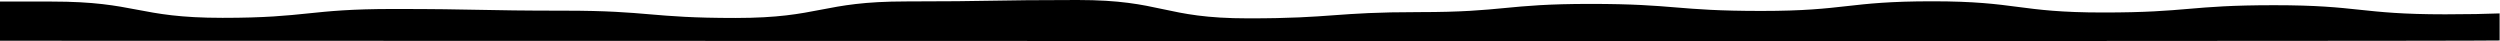 <svg xmlns="http://www.w3.org/2000/svg" viewBox="0 0 1920 31.6" preserveAspectRatio="none">
<path class="elementor-shape-fill vc-shape-fill" d="M0,31.3V1.2c10.4,0,22.9,0,39.6,0c65.7,0,65.7,12.5,131.3,12.5c65.7,0,65.7-6.8,131.3-6.8c65.7,0,65.7,1.3,131.3,1.3
	s65.7,5.6,131.3,5.6S630.6,1.1,696.2,1.1S761.9,0,827.5,0s65.7,14.1,131.3,14.1s65.7-4.8,131.3-4.8c65.7,0,65.7-6.3,131.3-6.3
	s65.7,5.4,131.3,5.4S1418.4,1,1484,1s65.7,8.6,131.3,8.6S1681,4,1746.6,4s65.7,7,131.3,7c18,0,31-0.3,41.8-0.7v20.8
	C1909.2,31.9,0,31.3,0,31.3z"></path>
</svg>